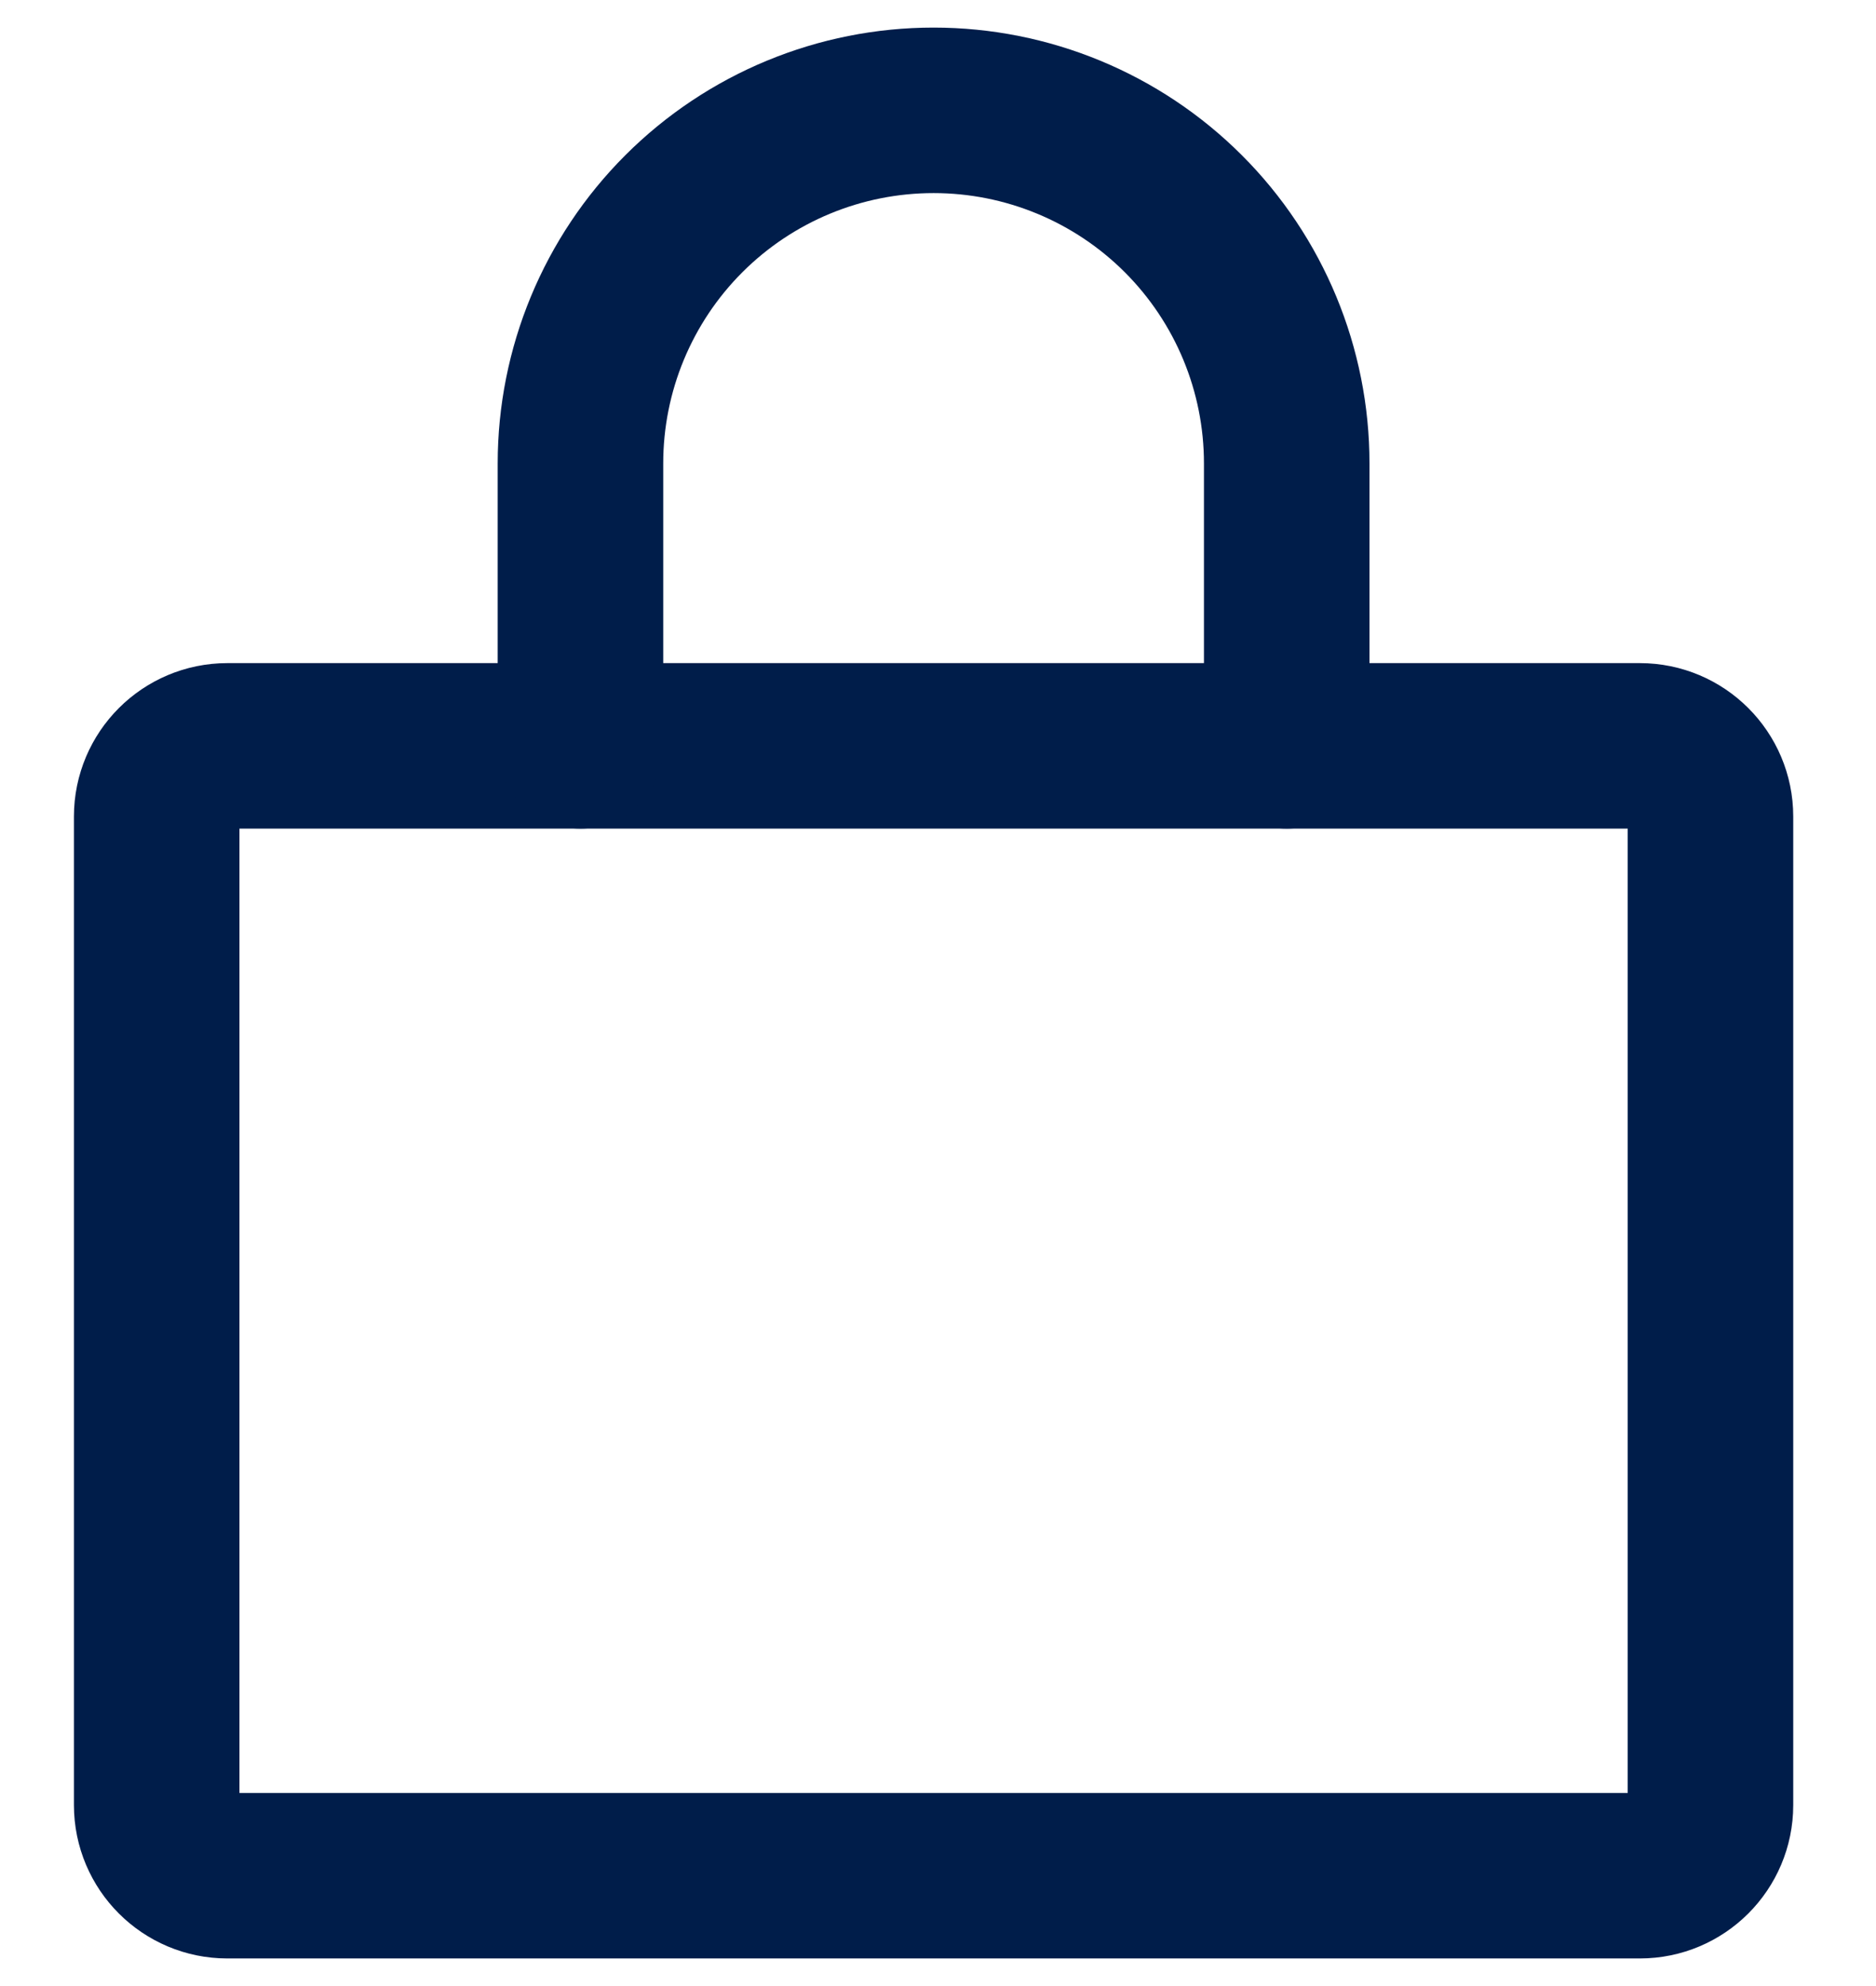 <svg width="17" height="18" viewBox="0 0 17 18" fill="none" xmlns="http://www.w3.org/2000/svg">
<path d="M14.86 6.76H2.06C1.707 6.76 1.42 7.047 1.42 7.4V16.36C1.42 16.713 1.707 17 2.06 17H14.86C15.213 17 15.5 16.713 15.5 16.36V7.4C15.5 7.047 15.213 6.76 14.86 6.76Z" stroke="#001D4A" stroke-width="1.5" stroke-linecap="round" stroke-linejoin="round"/>
<path d="M5.26 6.76V4.2C5.26 3.351 5.597 2.537 6.197 1.937C6.797 1.337 7.611 1 8.46 1C9.309 1 10.123 1.337 10.723 1.937C11.323 2.537 11.66 3.351 11.66 4.2V6.76" stroke="#001D4A" stroke-width="1.5" stroke-linecap="round" stroke-linejoin="round"/>
</svg>
